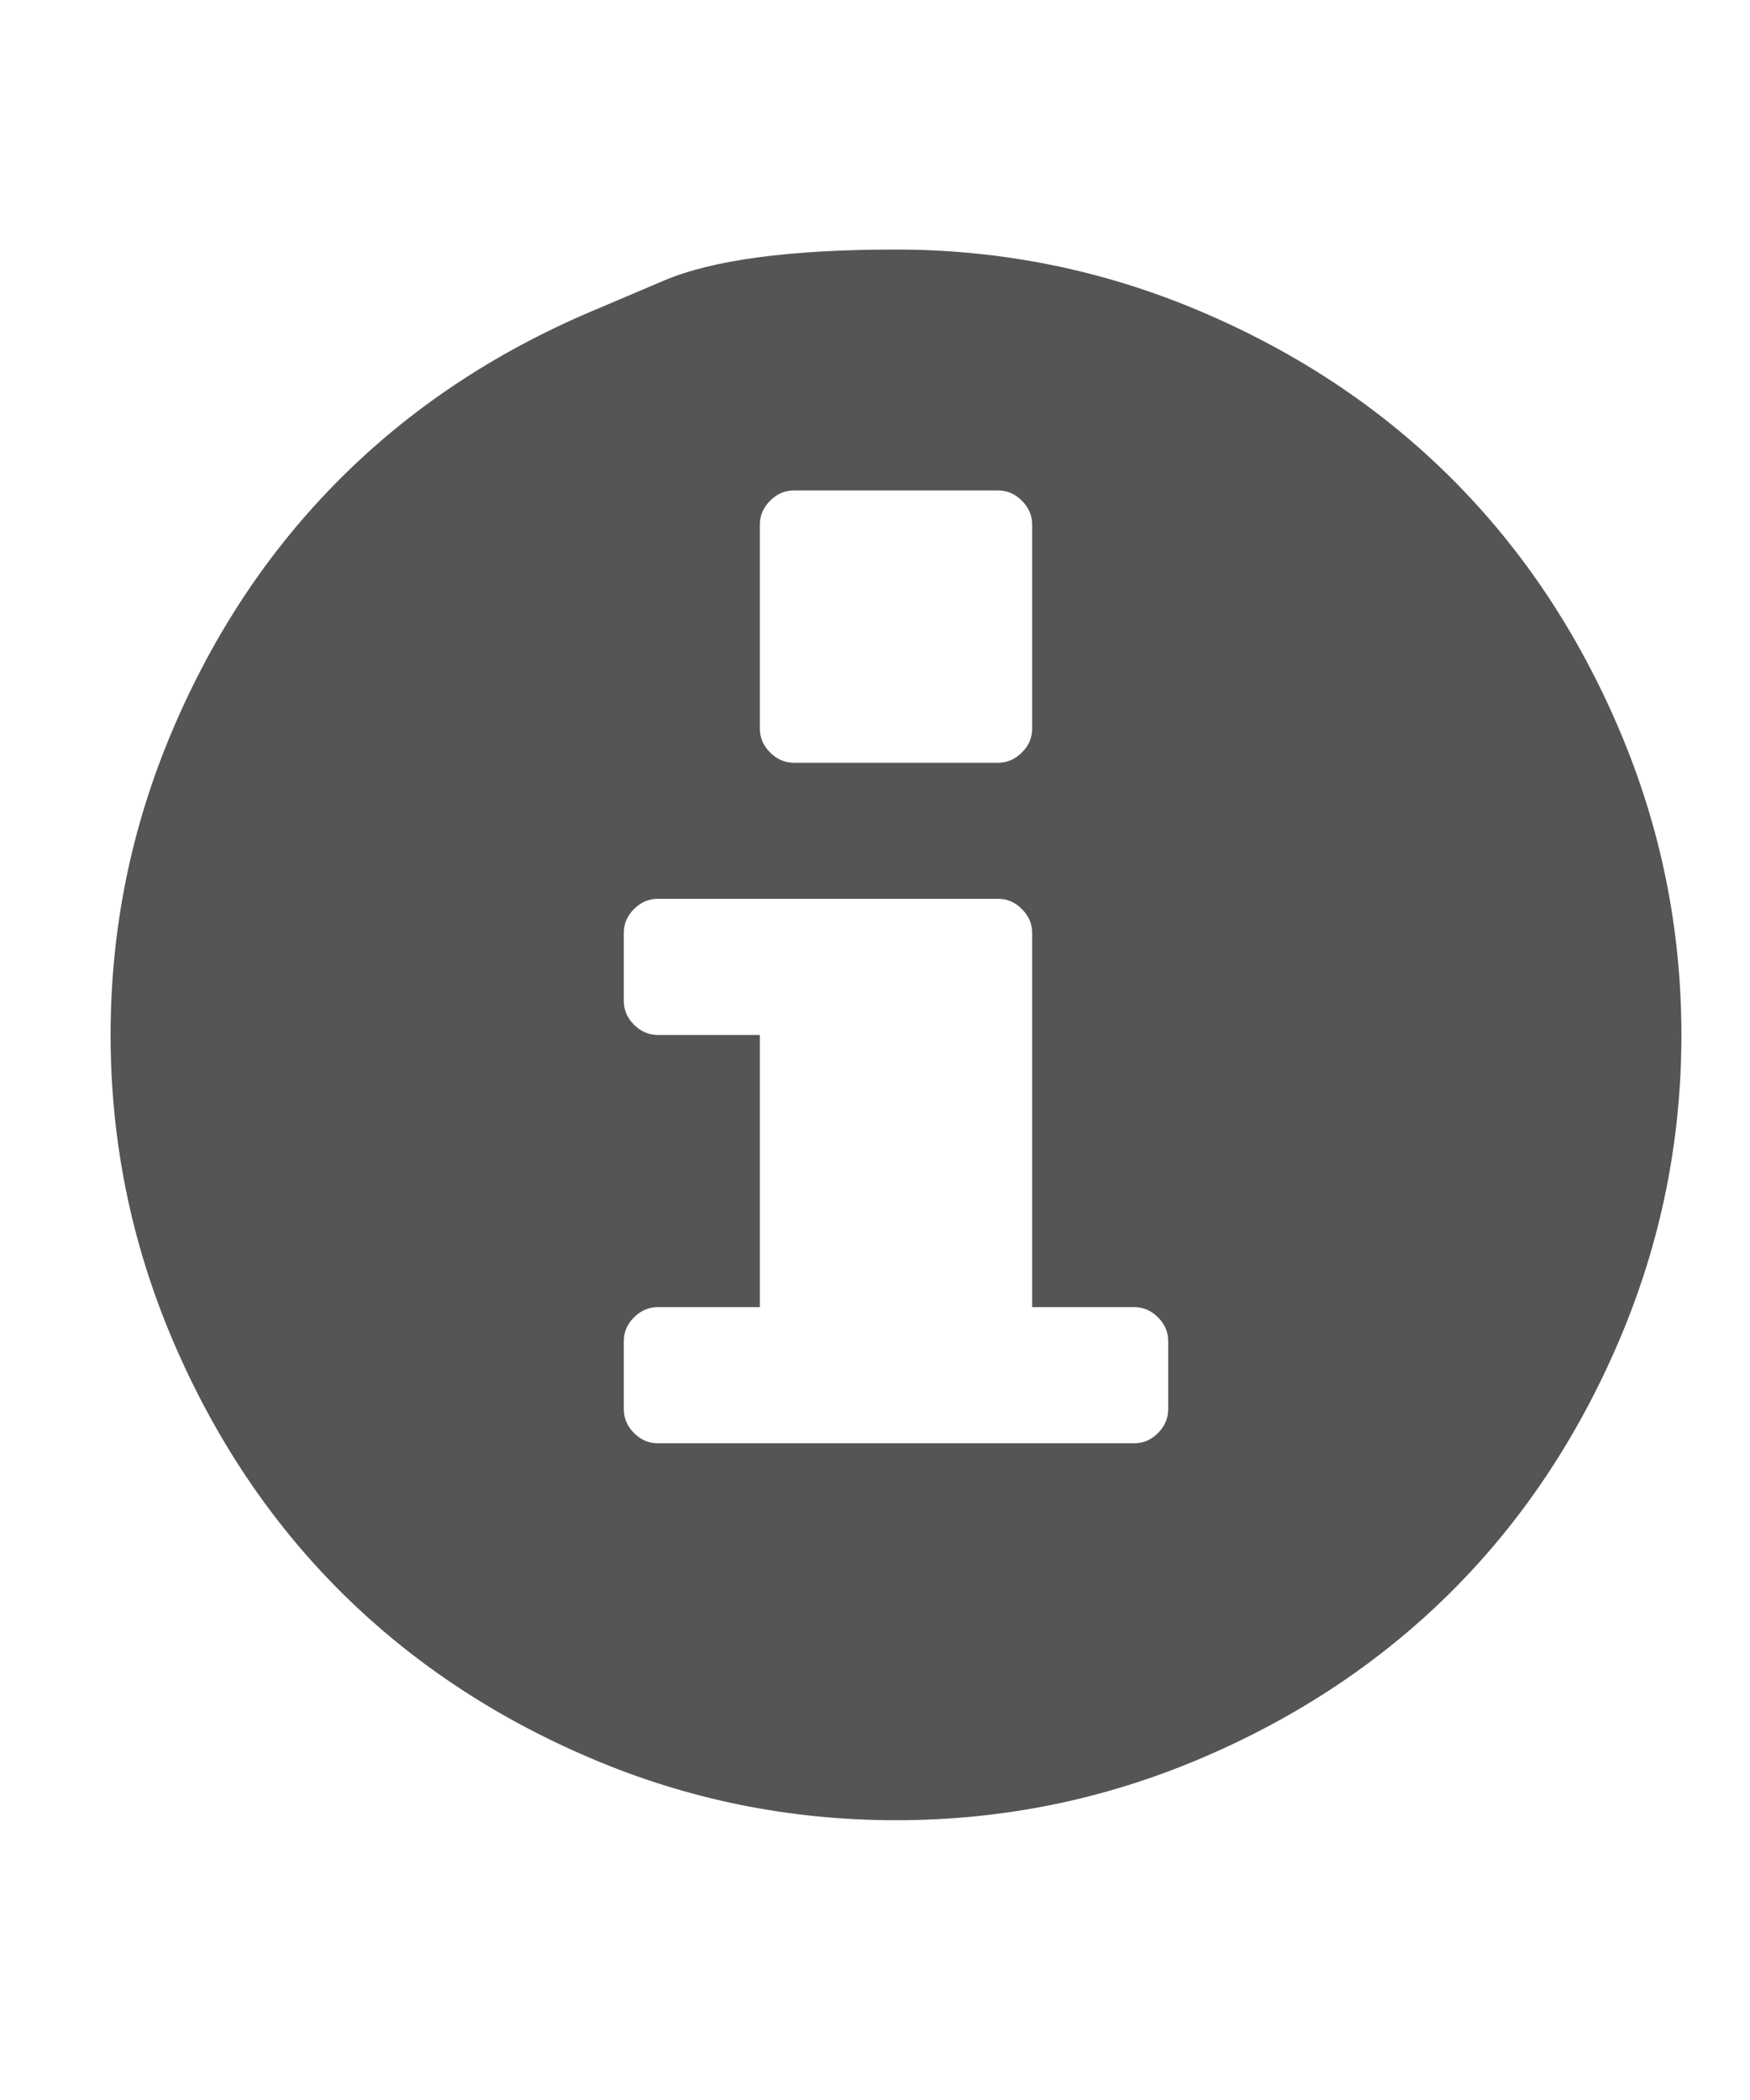 <svg width="15" height="18" viewBox="0 0 15 18" fill="none" xmlns="http://www.w3.org/2000/svg">
<g clip-path="url(#clip0_122_51)">
<path d="M5.067 2.67C5.067 2.67 5.275 2.582 5.691 2.405C6.107 2.228 6.77 2.139 7.68 2.139C8.59 2.139 9.461 2.316 10.293 2.67C11.126 3.024 11.843 3.502 12.446 4.105C13.049 4.708 13.527 5.425 13.881 6.258C14.235 7.09 14.412 7.961 14.412 8.871C14.412 9.781 14.235 10.652 13.881 11.484C13.527 12.316 13.049 13.034 12.446 13.637C11.843 14.239 11.126 14.718 10.293 15.072C9.461 15.426 8.59 15.602 7.68 15.602C6.77 15.602 5.899 15.426 5.067 15.072C4.234 14.718 3.517 14.239 2.914 13.637C2.311 13.034 1.833 12.316 1.479 11.484C1.125 10.652 0.948 9.781 0.948 8.871C0.948 7.961 1.125 7.09 1.479 6.258C1.833 5.425 2.311 4.708 2.914 4.105C3.517 3.502 4.234 3.024 5.067 2.67ZM8.555 4.204H6.805C6.727 4.204 6.659 4.233 6.601 4.292C6.543 4.35 6.513 4.418 6.513 4.496V6.246C6.513 6.324 6.543 6.392 6.601 6.45C6.659 6.508 6.727 6.538 6.805 6.538H8.555C8.633 6.538 8.701 6.508 8.759 6.45C8.818 6.392 8.847 6.324 8.847 6.246V4.496C8.847 4.418 8.818 4.35 8.759 4.292C8.701 4.233 8.633 4.204 8.555 4.204ZM8.555 7.704H5.638C5.561 7.704 5.493 7.733 5.434 7.792C5.376 7.85 5.347 7.918 5.347 7.996V8.579C5.347 8.657 5.376 8.725 5.434 8.783C5.493 8.842 5.561 8.871 5.638 8.871H6.513V11.204H5.638C5.561 11.204 5.493 11.233 5.434 11.292C5.376 11.35 5.347 11.418 5.347 11.496V12.079C5.347 12.157 5.376 12.225 5.434 12.283C5.493 12.342 5.561 12.371 5.638 12.371H9.722C9.799 12.371 9.868 12.342 9.926 12.283C9.984 12.225 10.013 12.157 10.013 12.079V11.496C10.013 11.418 9.984 11.35 9.926 11.292C9.868 11.233 9.799 11.204 9.722 11.204H8.847V7.996C8.847 7.918 8.818 7.85 8.759 7.792C8.701 7.733 8.633 7.704 8.555 7.704Z" fill="#555555"/>
</g>
<defs>
<clipPath id="clip0_122_51">
<rect width="14" height="16.67" fill="white" transform="matrix(1 0 0 -1 0.68 17.34)"/>
</clipPath>
</defs>
</svg>
